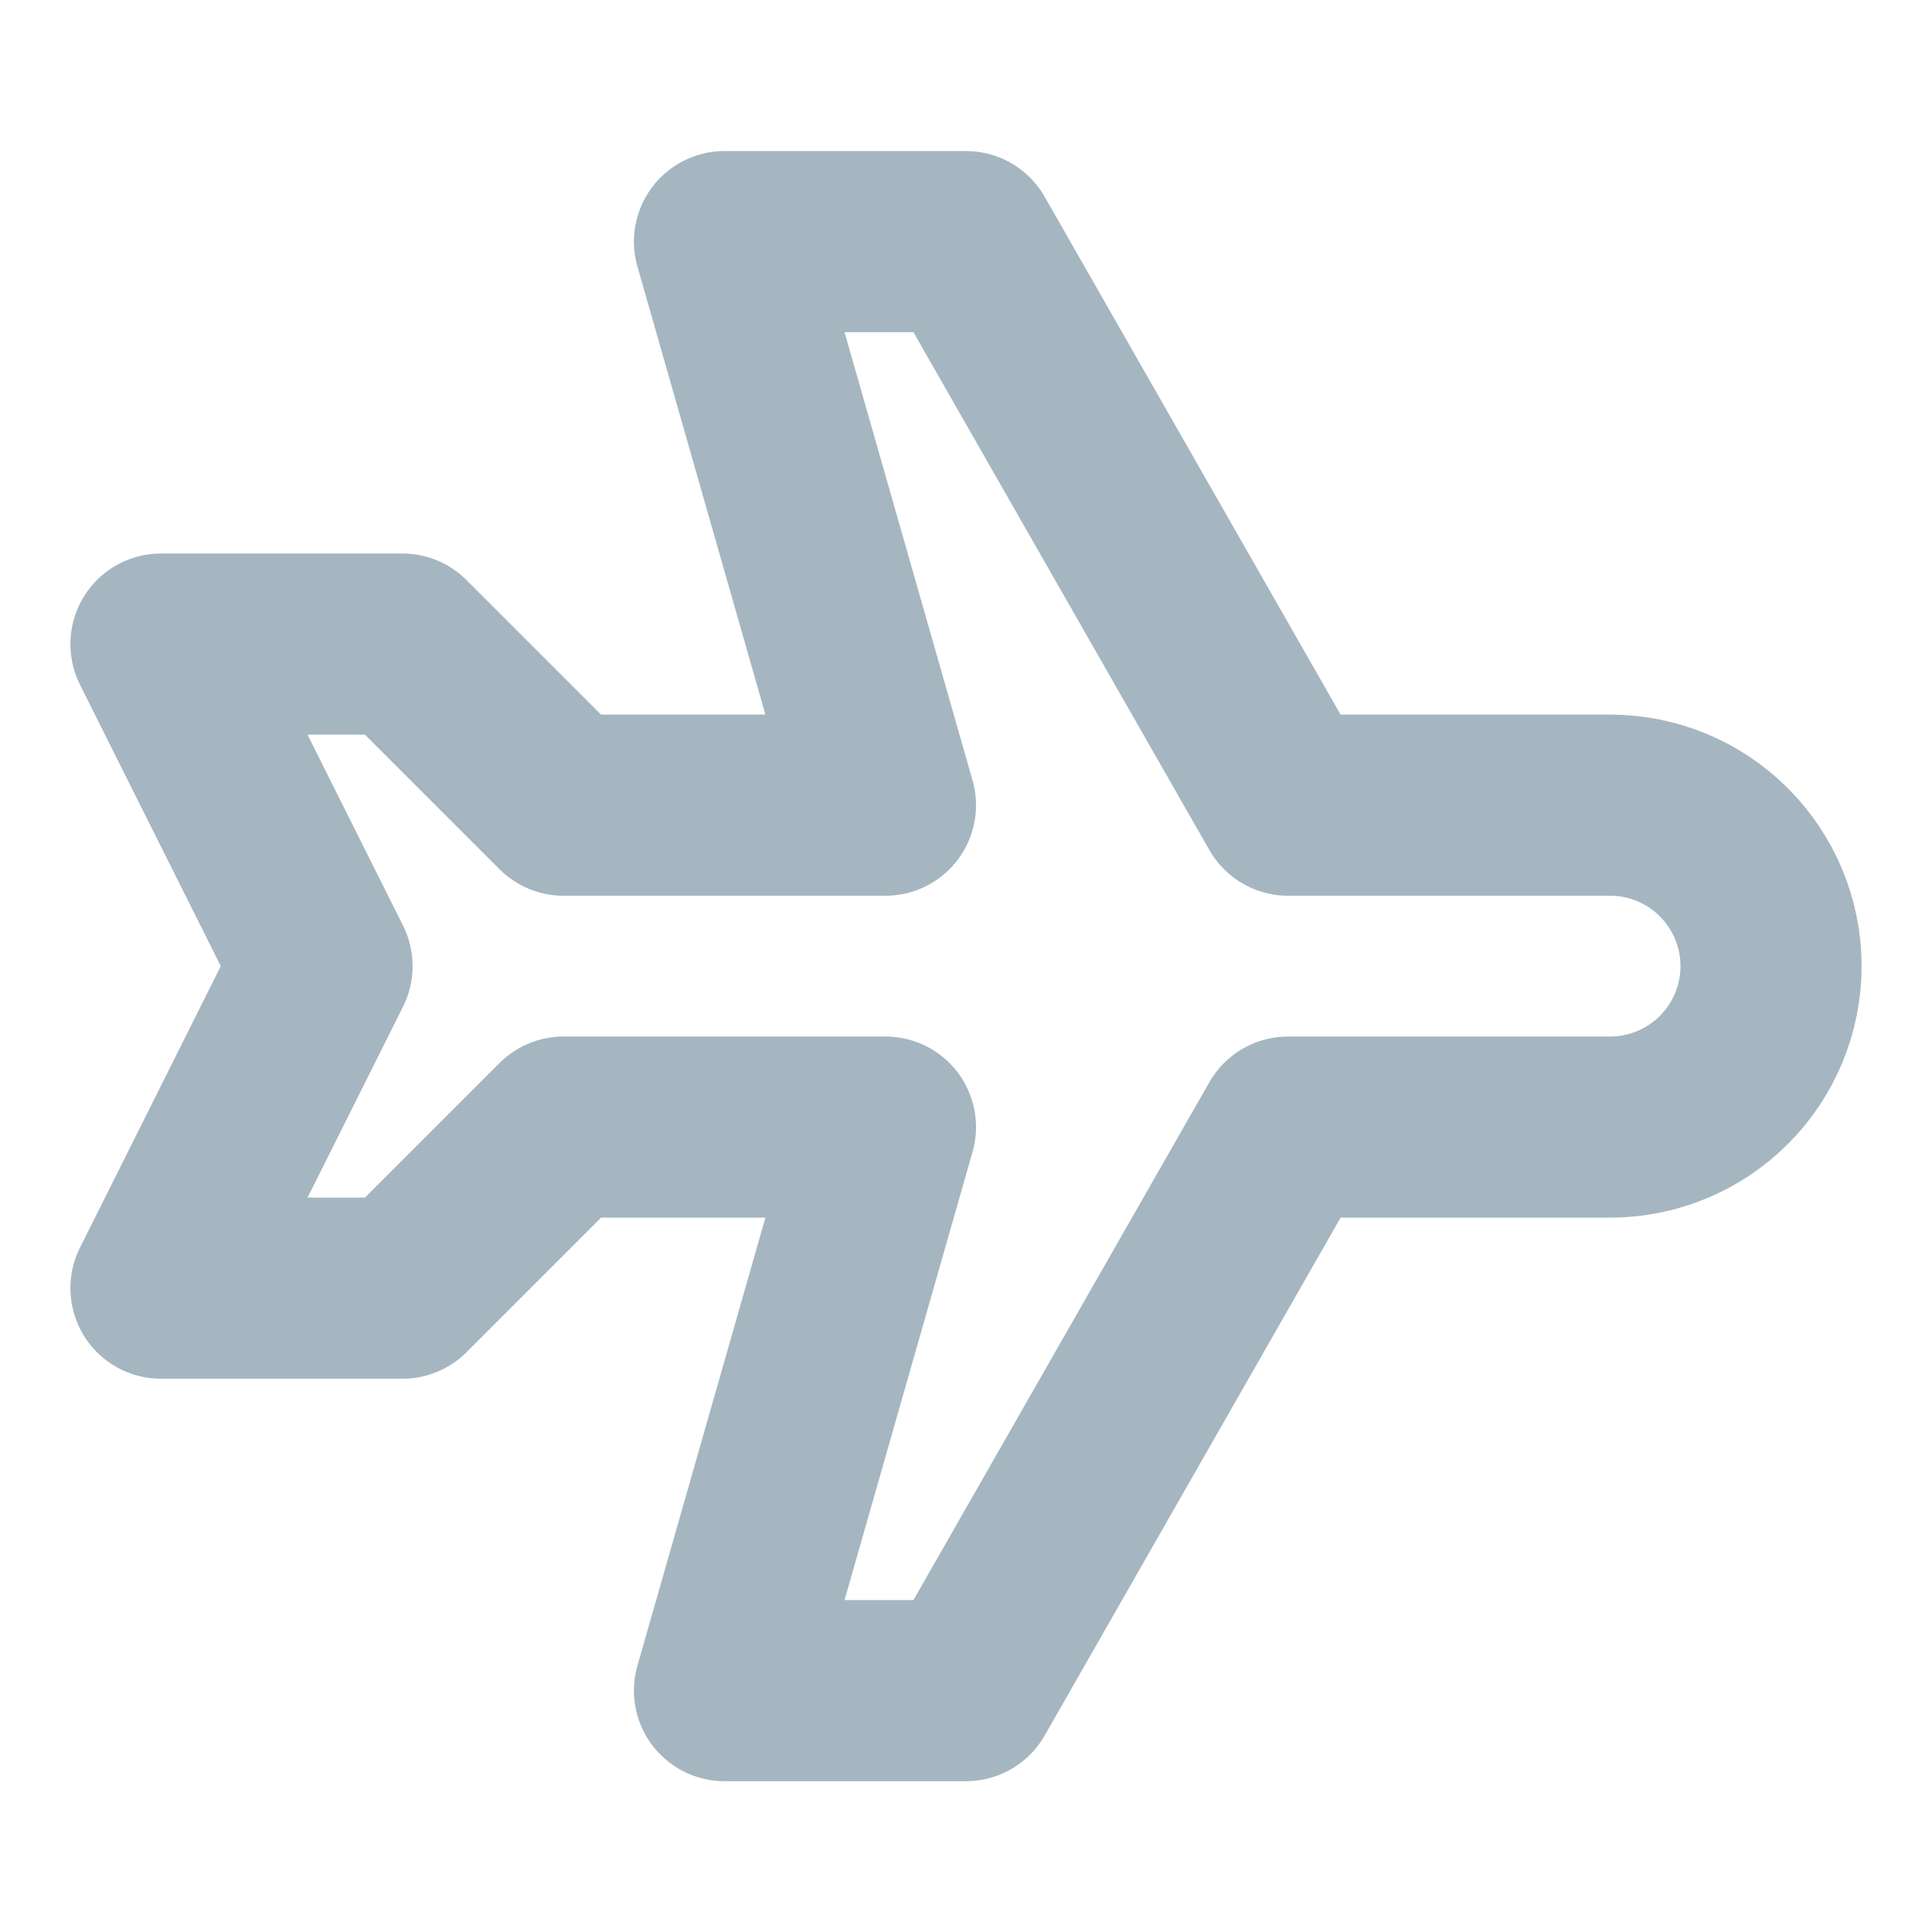 <svg width="16" height="16" viewBox="0 0 16 16" fill="none" xmlns="http://www.w3.org/2000/svg">
<path d="M10.667 6.668L13.334 6.668C13.687 6.668 14.026 6.808 14.276 7.058C14.526 7.308 14.667 7.647 14.667 8.001C14.667 8.355 14.526 8.694 14.276 8.944C14.026 9.194 13.687 9.334 13.334 9.334L10.667 9.334L8 14.001H6L7.333 9.334H4.667L3.333 10.668H1.333L2.667 8.001L1.333 5.334H3.333L4.667 6.668L7.333 6.668L6 2.001L8 2.001L10.667 6.668Z" stroke="#A5B6C1" stroke-width="1.5" stroke-linecap="round" stroke-linejoin="round"/>
</svg>
